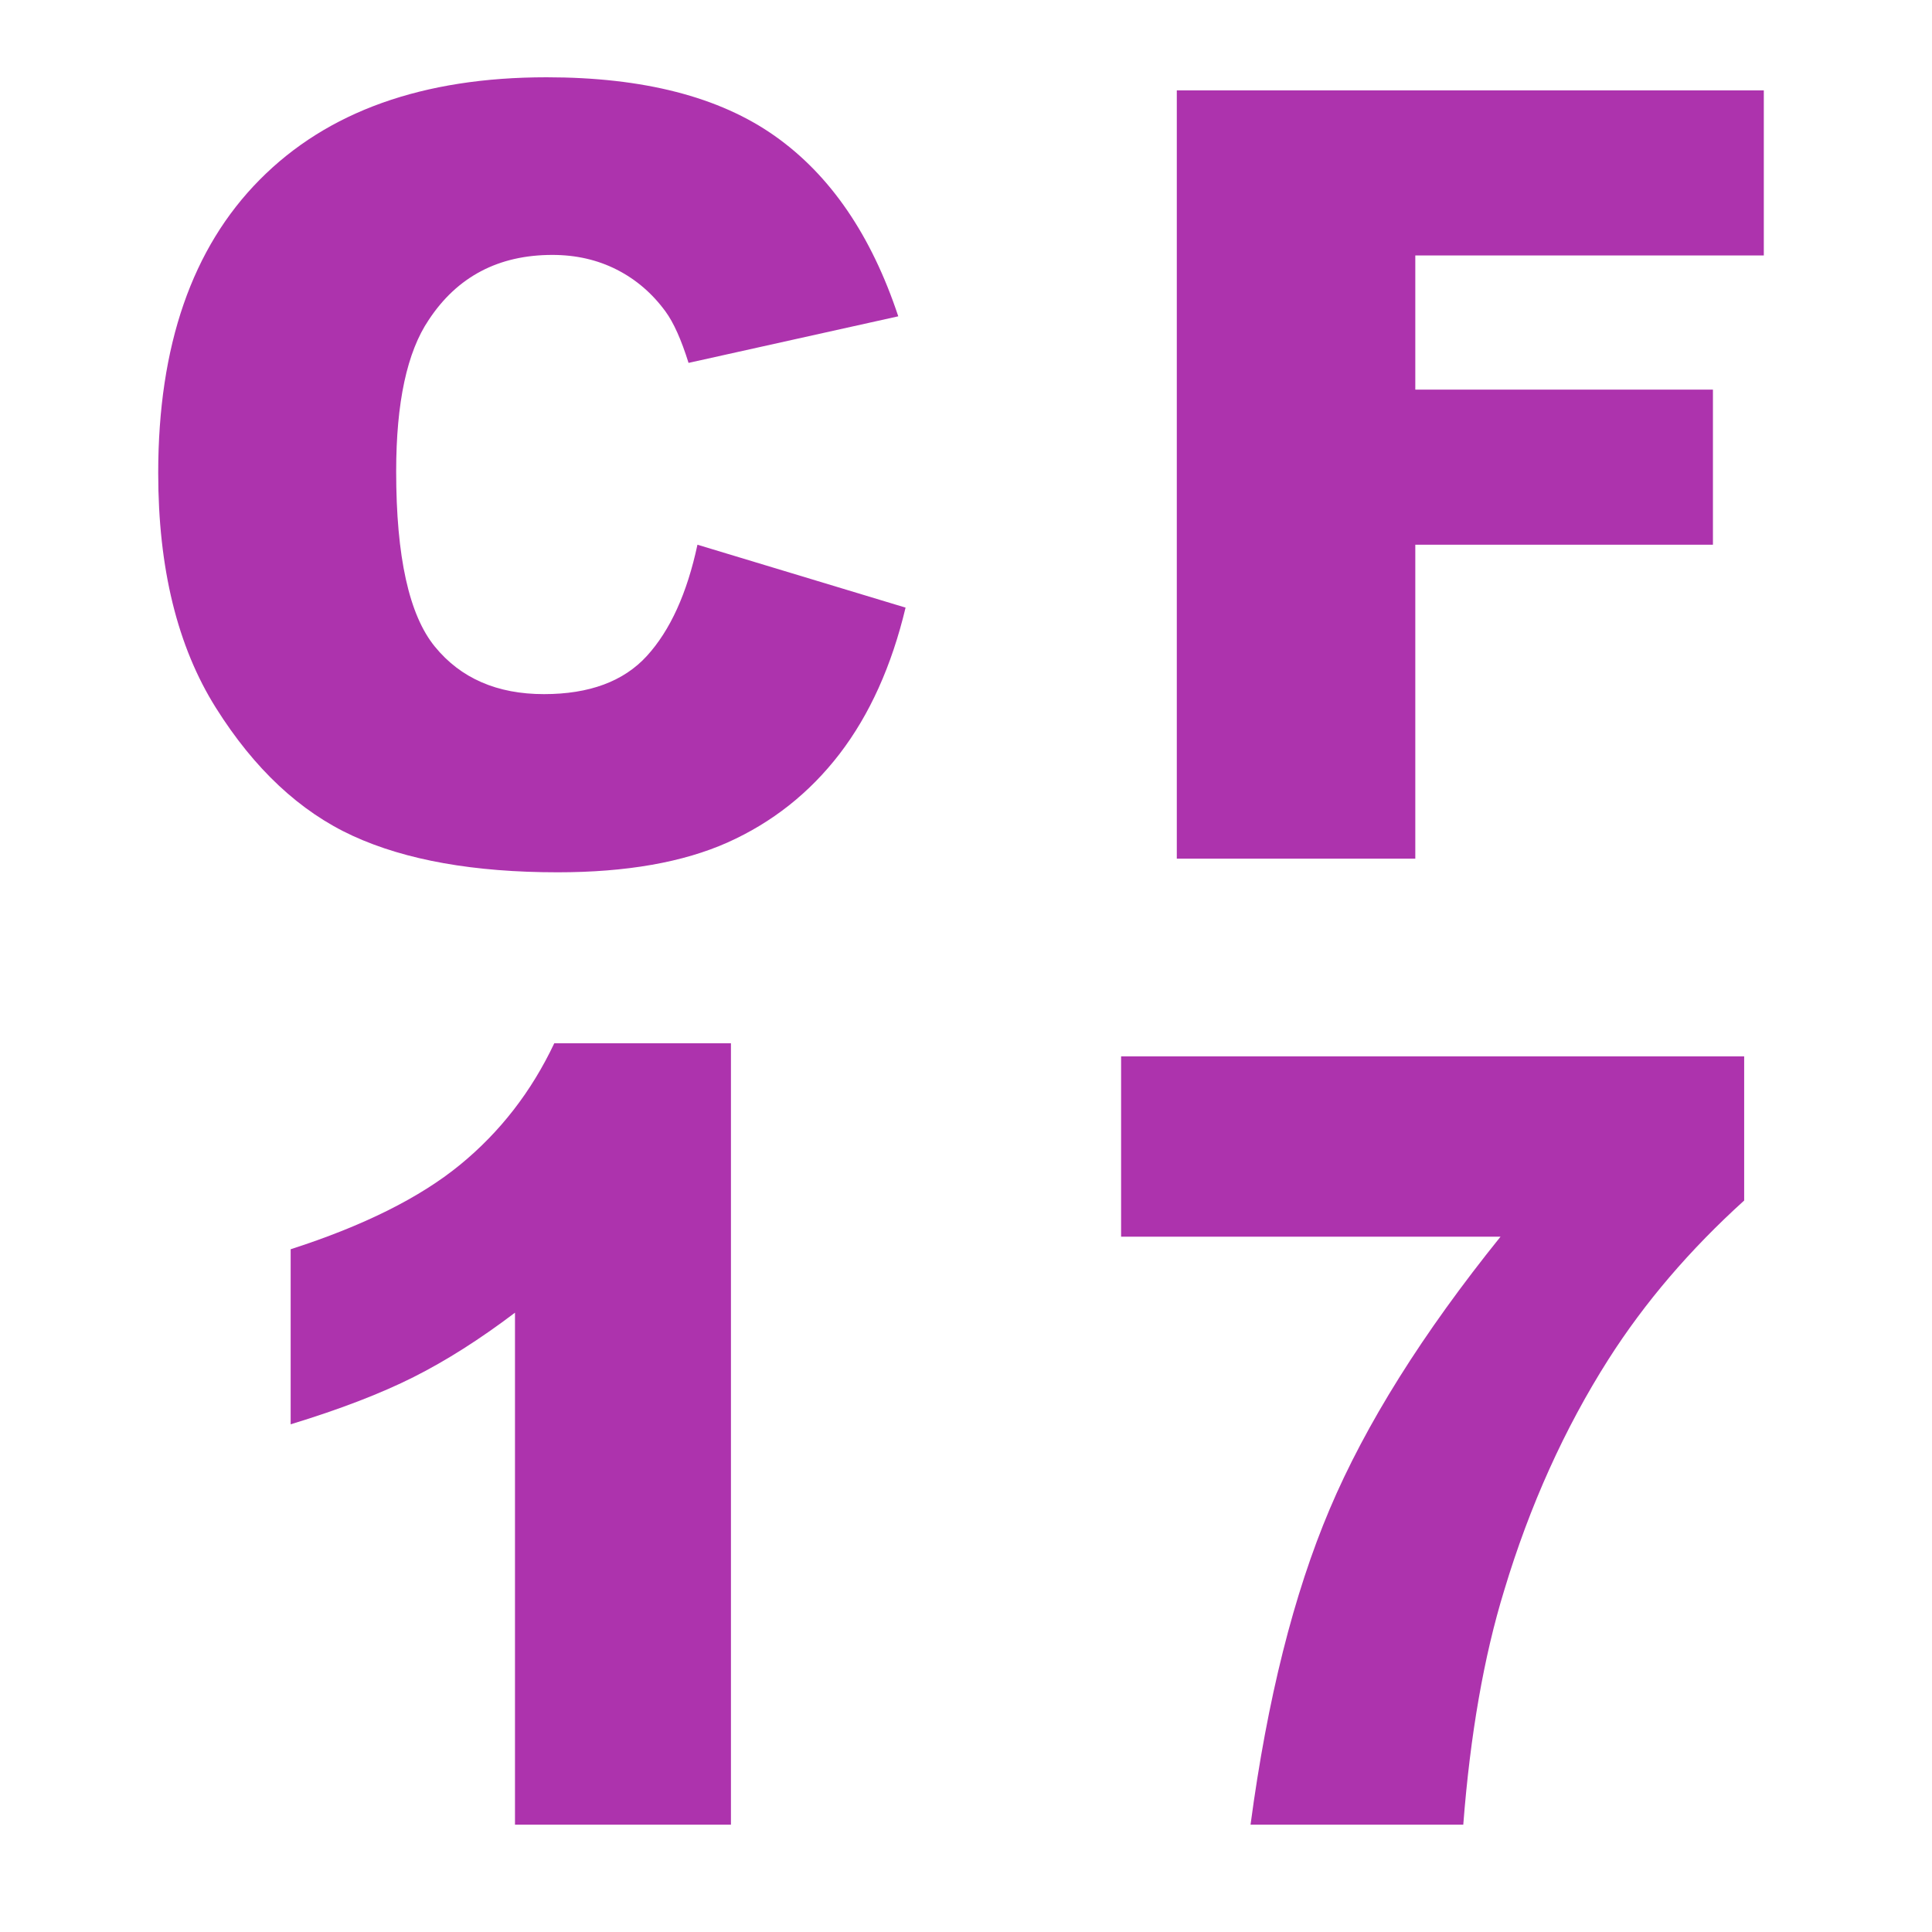 <?xml version="1.0" encoding="UTF-8"?>
<svg width="18px" height="18px" viewBox="0 0 18 18" version="1.1" xmlns="http://www.w3.org/2000/svg" xmlns:xlink="http://www.w3.org/1999/xlink">
    <title>CF17</title>
    <g id="页面-1" stroke="none" stroke-width="1" fill="none" fill-rule="evenodd">
        <g id="画板" transform="translate(-527, -36)">
            <g id="CF17" transform="translate(527, 36)">
                <rect id="矩形" fill="#D8D8D8" opacity="0" x="0" y="0" width="18" height="18"></rect>
                <g id="CF1-7" transform="translate(1.474, 0.72)" fill="#ad33ad" fill-rule="nonzero">
                    <polygon id="路径" points="9.49 0.122 14.959 0.122 14.959 1.66 11.712 1.66 11.712 2.91 14.485 2.91 14.485 4.355 11.712 4.355 11.712 7.28 9.49 7.28"></polygon>
                    <path d="M8.971,9.122 L14.776,9.122 L14.776,10.465 C14.272,10.921 13.85,11.414 13.512,11.944 C13.102,12.589 12.778,13.307 12.54,14.098 C12.351,14.713 12.224,15.44 12.159,16.28 L10.177,16.28 C10.333,15.112 10.579,14.132 10.914,13.341 C11.249,12.55 11.78,11.703 12.506,10.802 L8.971,10.802 L8.971,9.122 Z" id="路径"></path>
                    <path d="M5.336,9 L5.336,16.28 L3.324,16.28 L3.324,11.51 C2.998,11.757 2.683,11.957 2.379,12.11 C2.075,12.263 1.693,12.41 1.234,12.55 L1.234,10.919 C1.911,10.701 2.437,10.439 2.811,10.133 C3.185,9.827 3.478,9.449 3.69,9 L5.336,9 Z" id="路径"></path>
                    <path d="M5.024,4.355 L6.963,4.941 C6.833,5.485 6.628,5.939 6.348,6.304 C6.068,6.668 5.72,6.943 5.305,7.129 C4.89,7.314 4.362,7.407 3.721,7.407 C2.943,7.407 2.307,7.294 1.814,7.068 C1.321,6.842 0.895,6.444 0.537,5.874 C0.179,5.304 0,4.575 0,3.687 C0,2.502 0.315,1.591 0.945,0.955 C1.575,0.318 2.466,0 3.618,0 C4.52,0 5.229,0.182 5.745,0.547 C6.261,0.911 6.644,1.471 6.895,2.227 L4.941,2.661 C4.873,2.443 4.801,2.284 4.727,2.183 C4.603,2.013 4.451,1.883 4.272,1.792 C4.093,1.701 3.893,1.655 3.672,1.655 C3.171,1.655 2.786,1.857 2.52,2.261 C2.318,2.56 2.217,3.031 2.217,3.672 C2.217,4.466 2.337,5.011 2.578,5.305 C2.819,5.6 3.158,5.747 3.594,5.747 C4.017,5.747 4.337,5.628 4.553,5.391 C4.77,5.153 4.927,4.808 5.024,4.355 Z" id="路径备份-23"></path>
                </g>
            </g>
        </g>
    </g>
</svg>